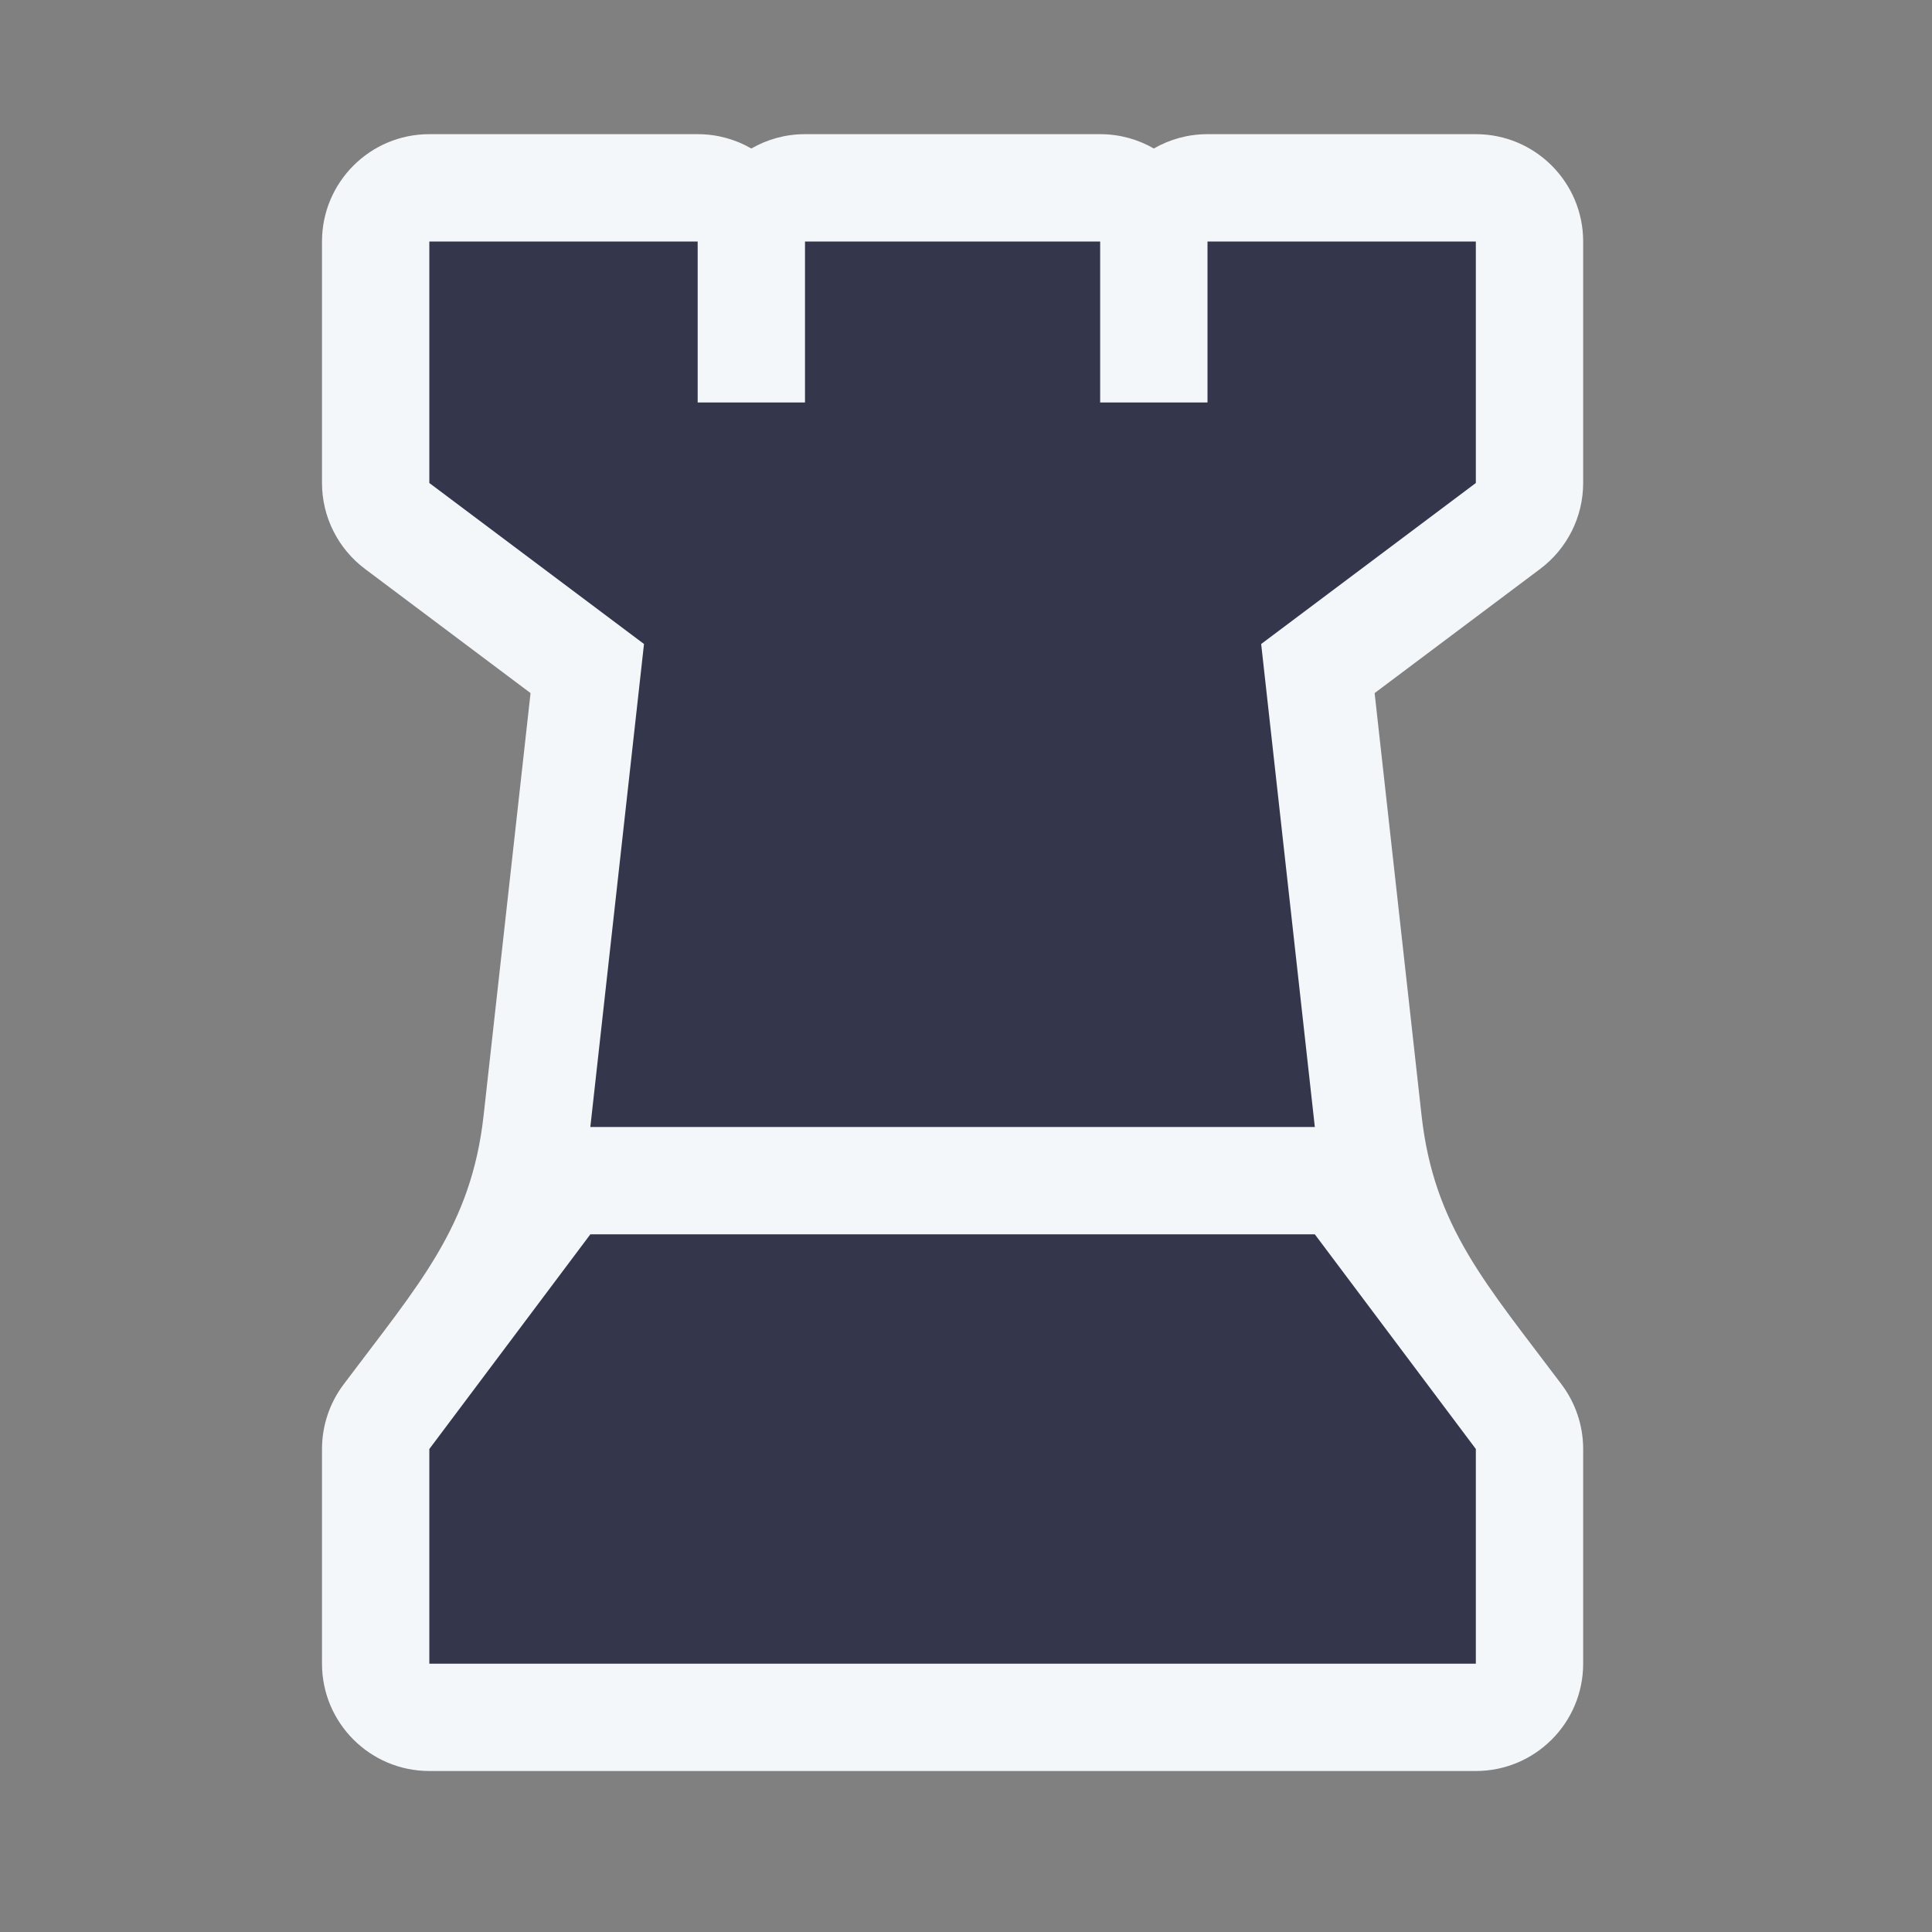 <svg width="54" height="54" viewBox="0 0 54 54" fill="none" xmlns="http://www.w3.org/2000/svg">
<rect x="0" y="0" width="54" height="54" fill="#808080" stroke="none"/>
<path d="M19.5 3.75C20.046 3.75 20.559 3.896 21 4.151C21.441 3.896 21.954 3.75 22.5 3.75H30.75C31.296 3.75 31.809 3.896 32.25 4.151C32.691 3.896 33.204 3.75 33.75 3.75H41.25C42.907 3.75 44.25 5.093 44.25 6.75V13.5C44.25 14.444 43.805 15.333 43.05 15.9L38.421 19.372L39.732 31.169C40.079 34.292 41.532 35.877 43.65 38.7C44.039 39.219 44.25 39.851 44.25 40.5V46.5C44.25 48.157 42.907 49.5 41.25 49.5H12C10.343 49.5 9 48.157 9 46.5V40.5C9 39.851 9.211 39.219 9.6 38.7C11.718 35.877 13.171 34.292 13.518 31.169L14.829 19.372L10.2 15.9C9.445 15.333 9 14.444 9 13.5V6.75C9 5.093 10.343 3.75 12 3.75H19.5Z" fill="#F4F7FA"/>
<path d="M12 6.75H19.5V11.25H22.5V6.75H30.75V11.25H33.75V6.75H41.25V13.5L35.25 18L36.75 31.5H16.5L18 18L12 13.5V6.75Z" fill="#34364C"/>
<path d="M16.5 34.5H36.75L41.25 40.5V46.5H12V40.5L16.5 34.5Z" fill="#34364C"/>
</svg>
